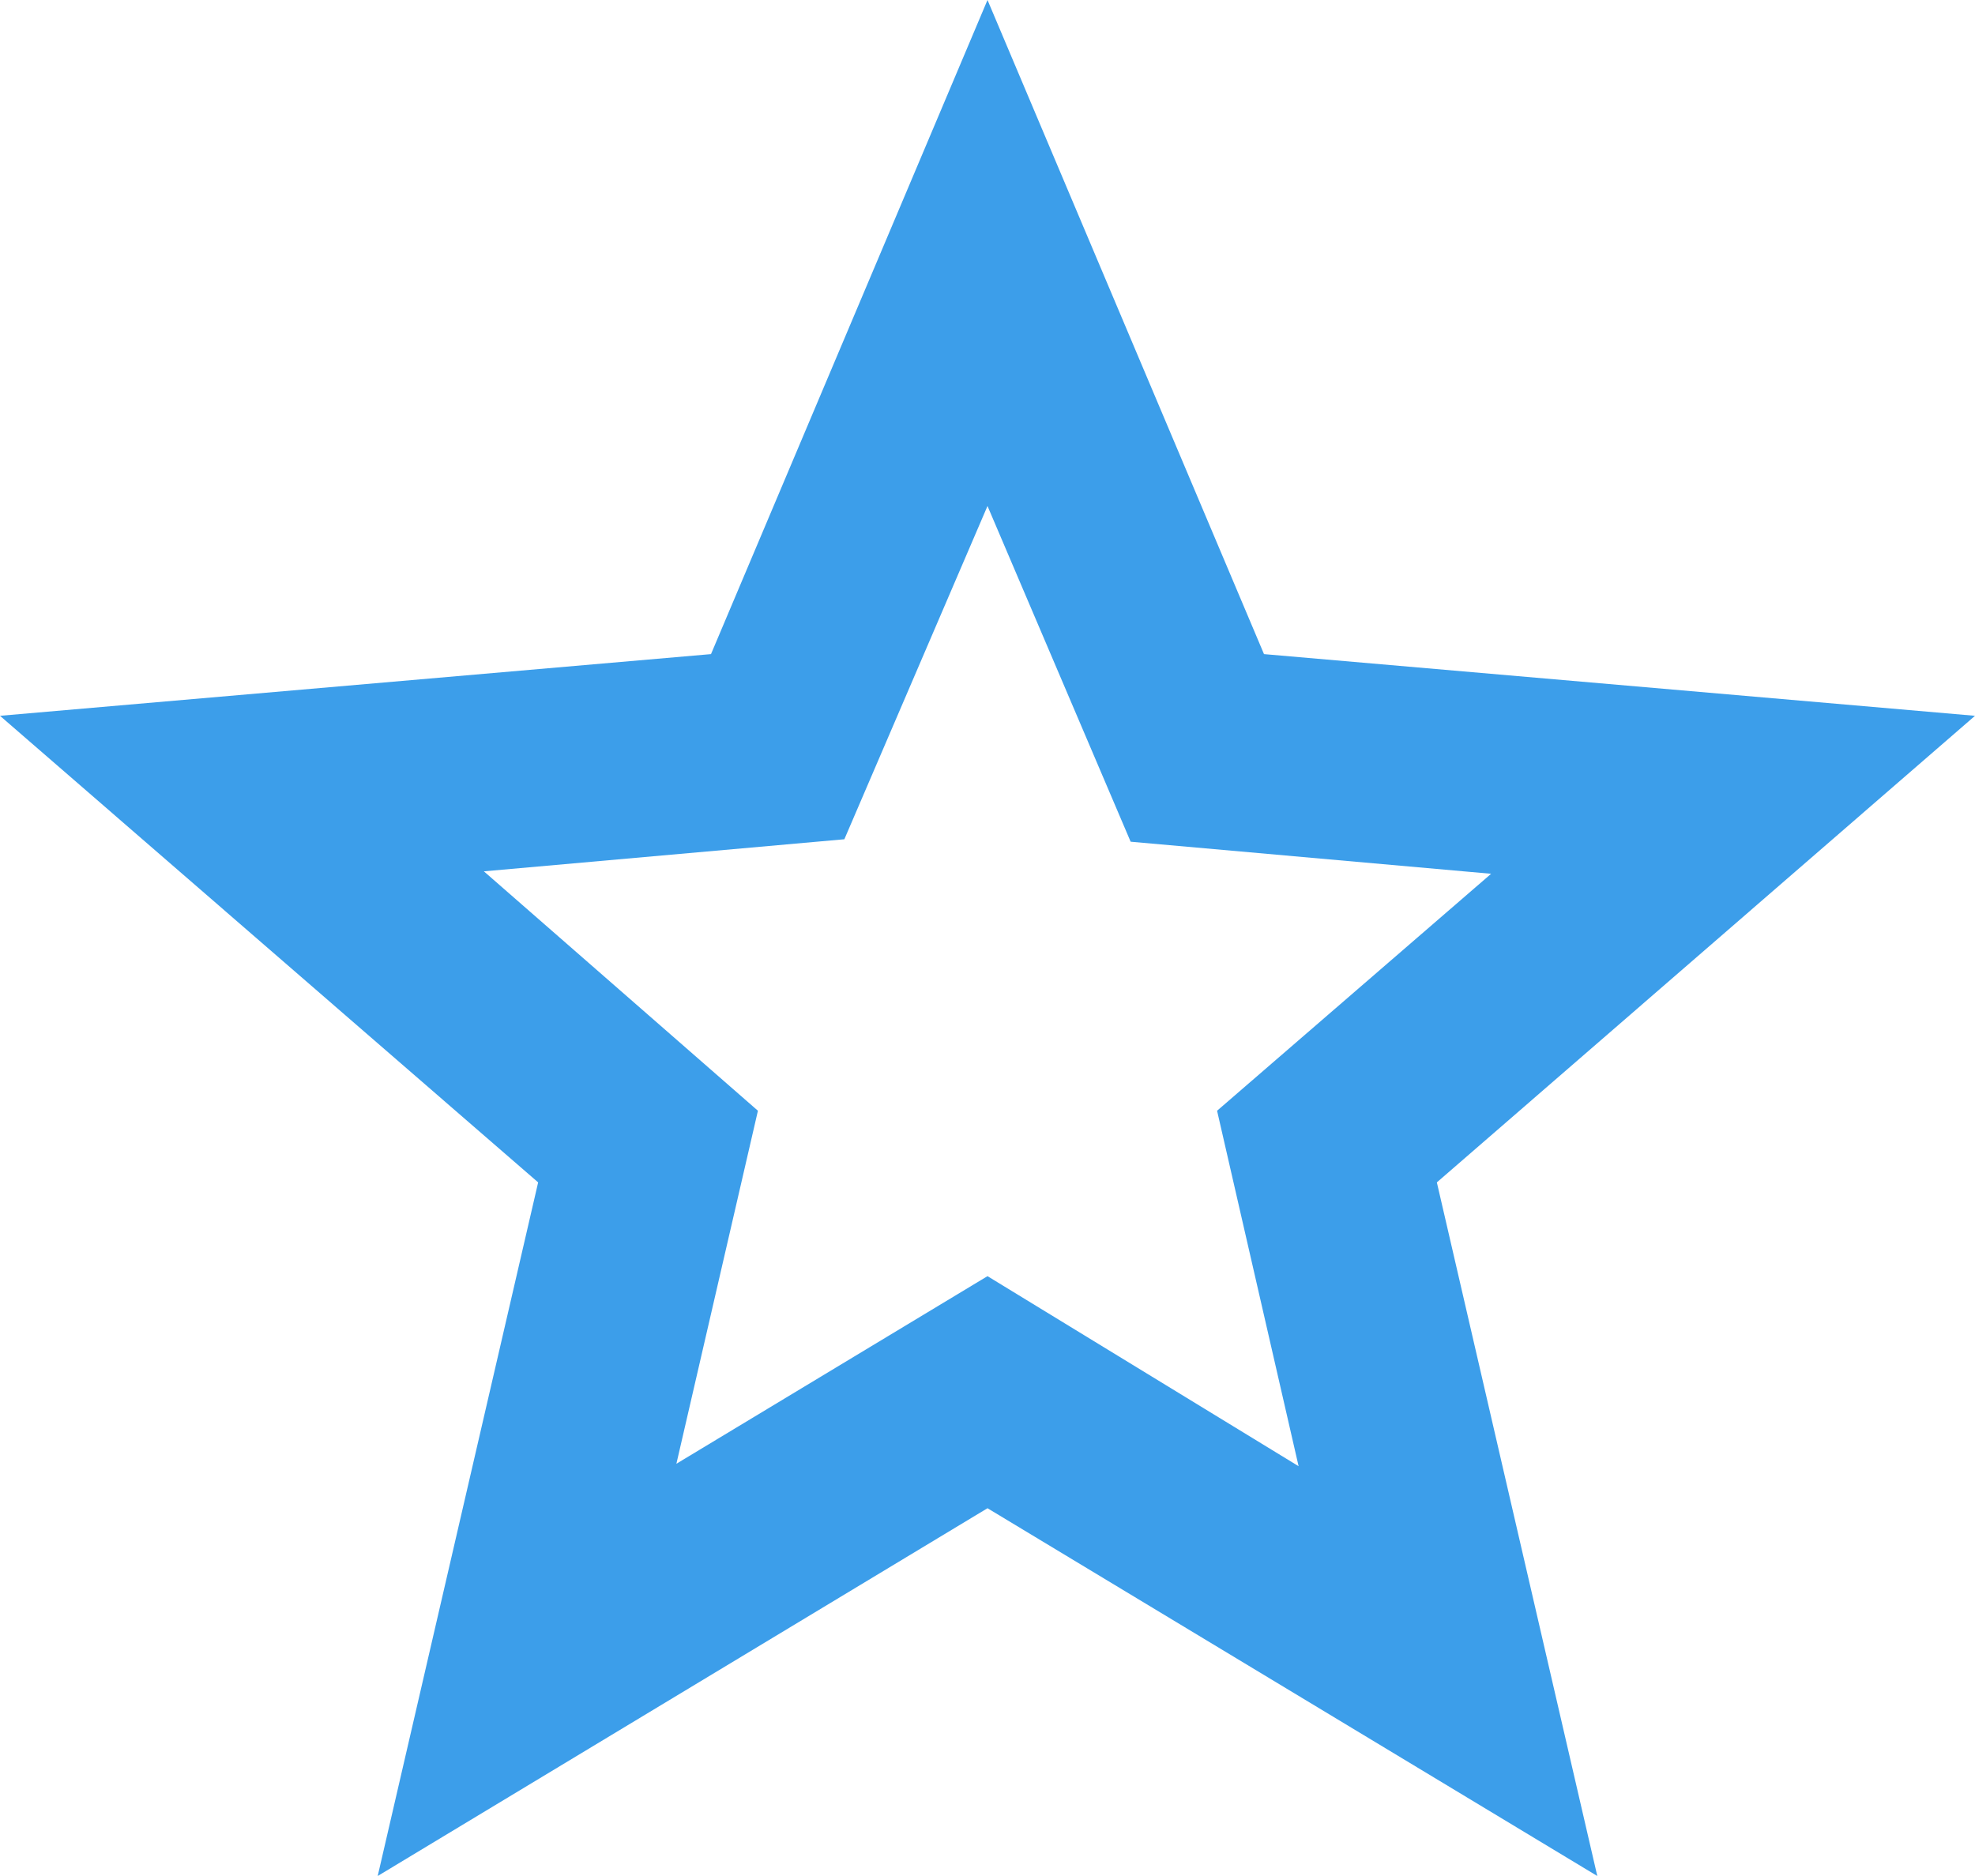 <svg xmlns="http://www.w3.org/2000/svg" xmlns:xlink="http://www.w3.org/1999/xlink" fill="none" version="1.1" width="25" height="23.75" viewBox="0 0 25 23.75"><g><path d="M8.562,18.531C8.562,18.531,12.5,16.156,12.5,16.156C12.5,16.156,16.438,18.562,16.438,18.562C16.438,18.562,15.406,14.062,15.406,14.062C15.406,14.062,18.875,11.062,18.875,11.062C18.875,11.062,14.312,10.656,14.312,10.656C14.312,10.656,12.5,6.406,12.5,6.406C12.5,6.406,10.688,10.625,10.688,10.625C10.688,10.625,6.125,11.031,6.125,11.031C6.125,11.031,9.594,14.062,9.594,14.062C9.594,14.062,8.562,18.531,8.562,18.531ZM4.781,23.75C4.781,23.75,6.812,14.969,6.812,14.969C6.812,14.969,0,9.062,0,9.062C0,9.062,9,8.281,9,8.281C9,8.281,12.5,0,12.5,0C12.5,0,16,8.281,16,8.281C16,8.281,25,9.062,25,9.062C25,9.062,18.188,14.969,18.188,14.969C18.188,14.969,20.219,23.75,20.219,23.75C20.219,23.75,12.5,19.094,12.5,19.094C12.5,19.094,4.781,23.75,4.781,23.75Z" fill="#3C9EEA" fill-opacity="1"/></g></svg>